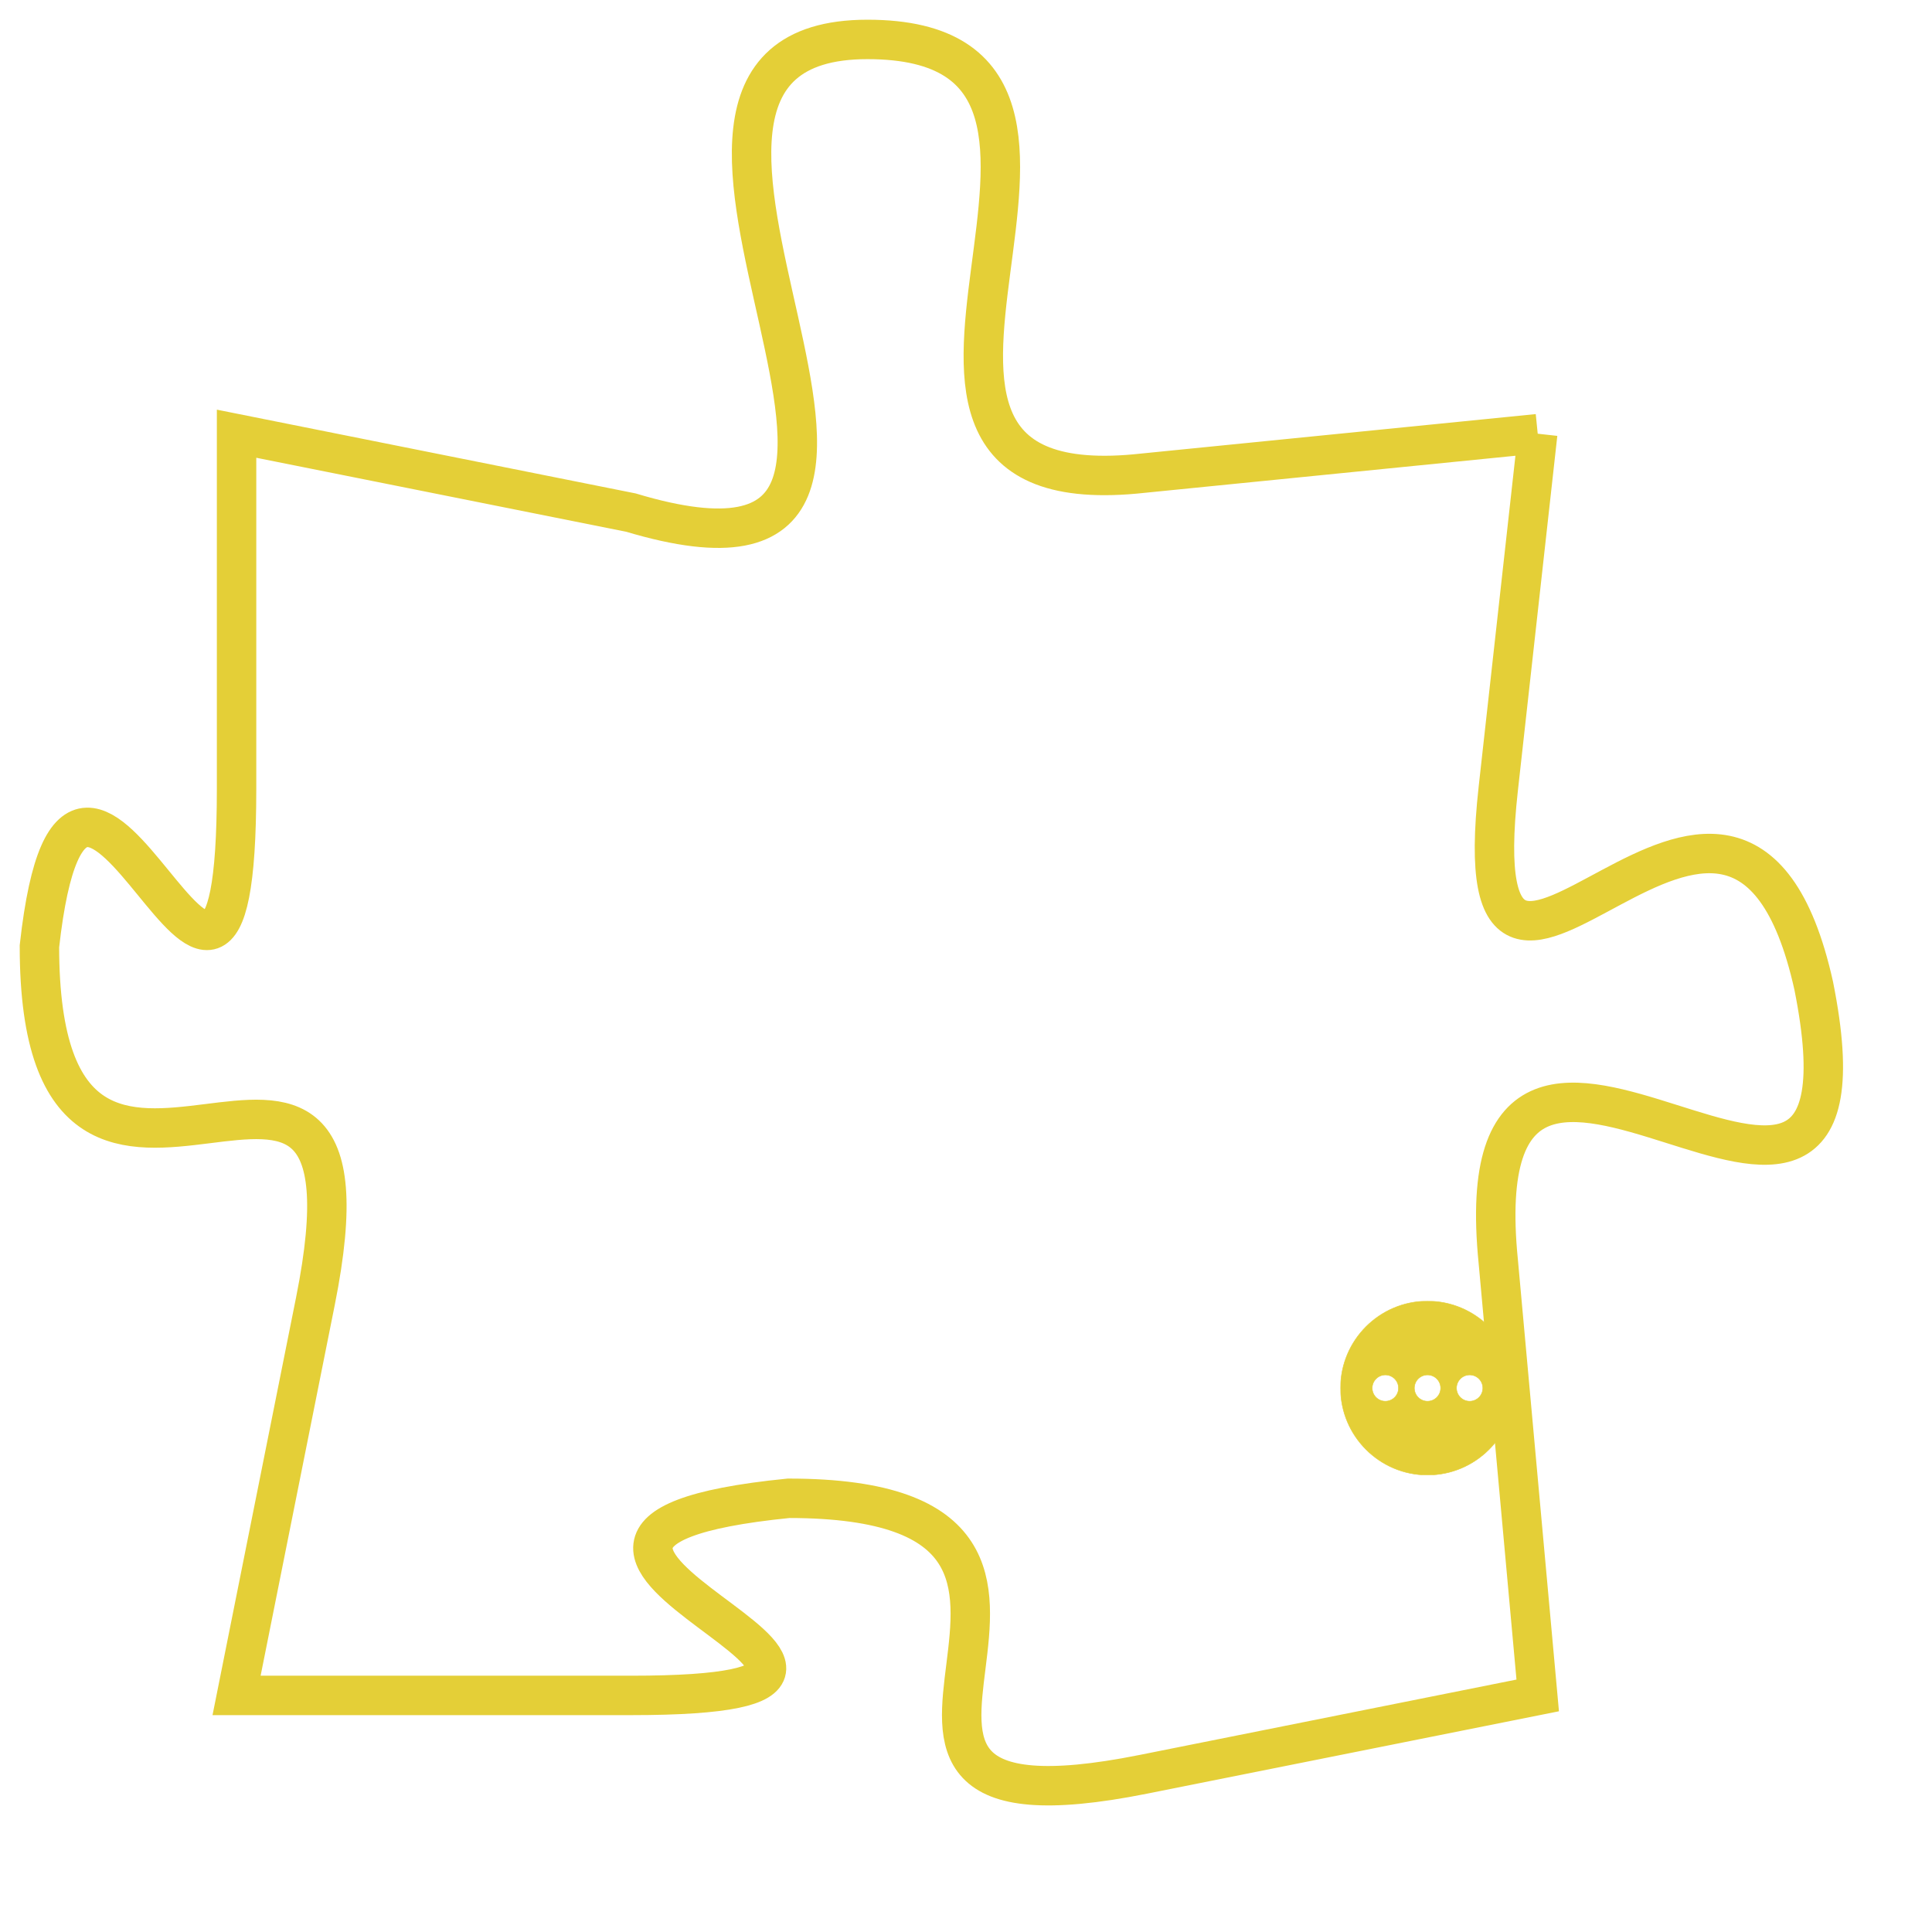 <svg version="1.1" xmlns="http://www.w3.org/2000/svg" xmlns:xlink="http://www.w3.org/1999/xlink" fill="transparent" x="0" y="0" width="350" height="350" preserveAspectRatio="xMinYMin slice"><style type="text/css">.links{fill:transparent;stroke: #E4CF37;}.links:hover{fill:#63D272; opacity:0.4;}</style><defs><g id="allt"><path id="t8666" d="M2871,2112 L2861,2113 C2852,2114 2862,2102 2854,2102 C2846,2102 2858,2117 2848,2114 L2838,2112 2838,2112 L2838,2121 C2838,2131 2834,2116 2833,2125 C2833,2135 2842,2124 2840,2134 L2838,2144 2838,2144 L2848,2144 C2858,2144 2842,2140 2852,2139 C2862,2139 2851,2148 2861,2146 L2871,2144 2871,2144 L2870,2133 C2869,2123 2880,2136 2878,2126 C2876,2117 2869,2130 2870,2121 L2871,2112"/></g><clipPath id="c" clipRule="evenodd" fill="transparent"><use href="#t8666"/></clipPath></defs><svg viewBox="2832 2101 49 48" preserveAspectRatio="xMinYMin meet"><svg width="4380" height="2430"><g><image crossorigin="anonymous" x="0" y="0" href="https://nftpuzzle.license-token.com/assets/completepuzzle.svg" width="100%" height="100%" /><g class="links"><use href="#t8666"/></g></g></svg><svg x="2866" y="2134" height="9%" width="9%" viewBox="0 0 330 330"><g><a xlink:href="https://nftpuzzle.license-token.com/" class="links"><title>See the most innovative NFT based token software licensing project</title><path fill="#E4CF37" id="more" d="M165,0C74.019,0,0,74.019,0,165s74.019,165,165,165s165-74.019,165-165S255.981,0,165,0z M85,190 c-13.785,0-25-11.215-25-25s11.215-25,25-25s25,11.215,25,25S98.785,190,85,190z M165,190c-13.785,0-25-11.215-25-25 s11.215-25,25-25s25,11.215,25,25S178.785,190,165,190z M245,190c-13.785,0-25-11.215-25-25s11.215-25,25-25 c13.785,0,25,11.215,25,25S258.785,190,245,190z"></path></a></g></svg></svg></svg>